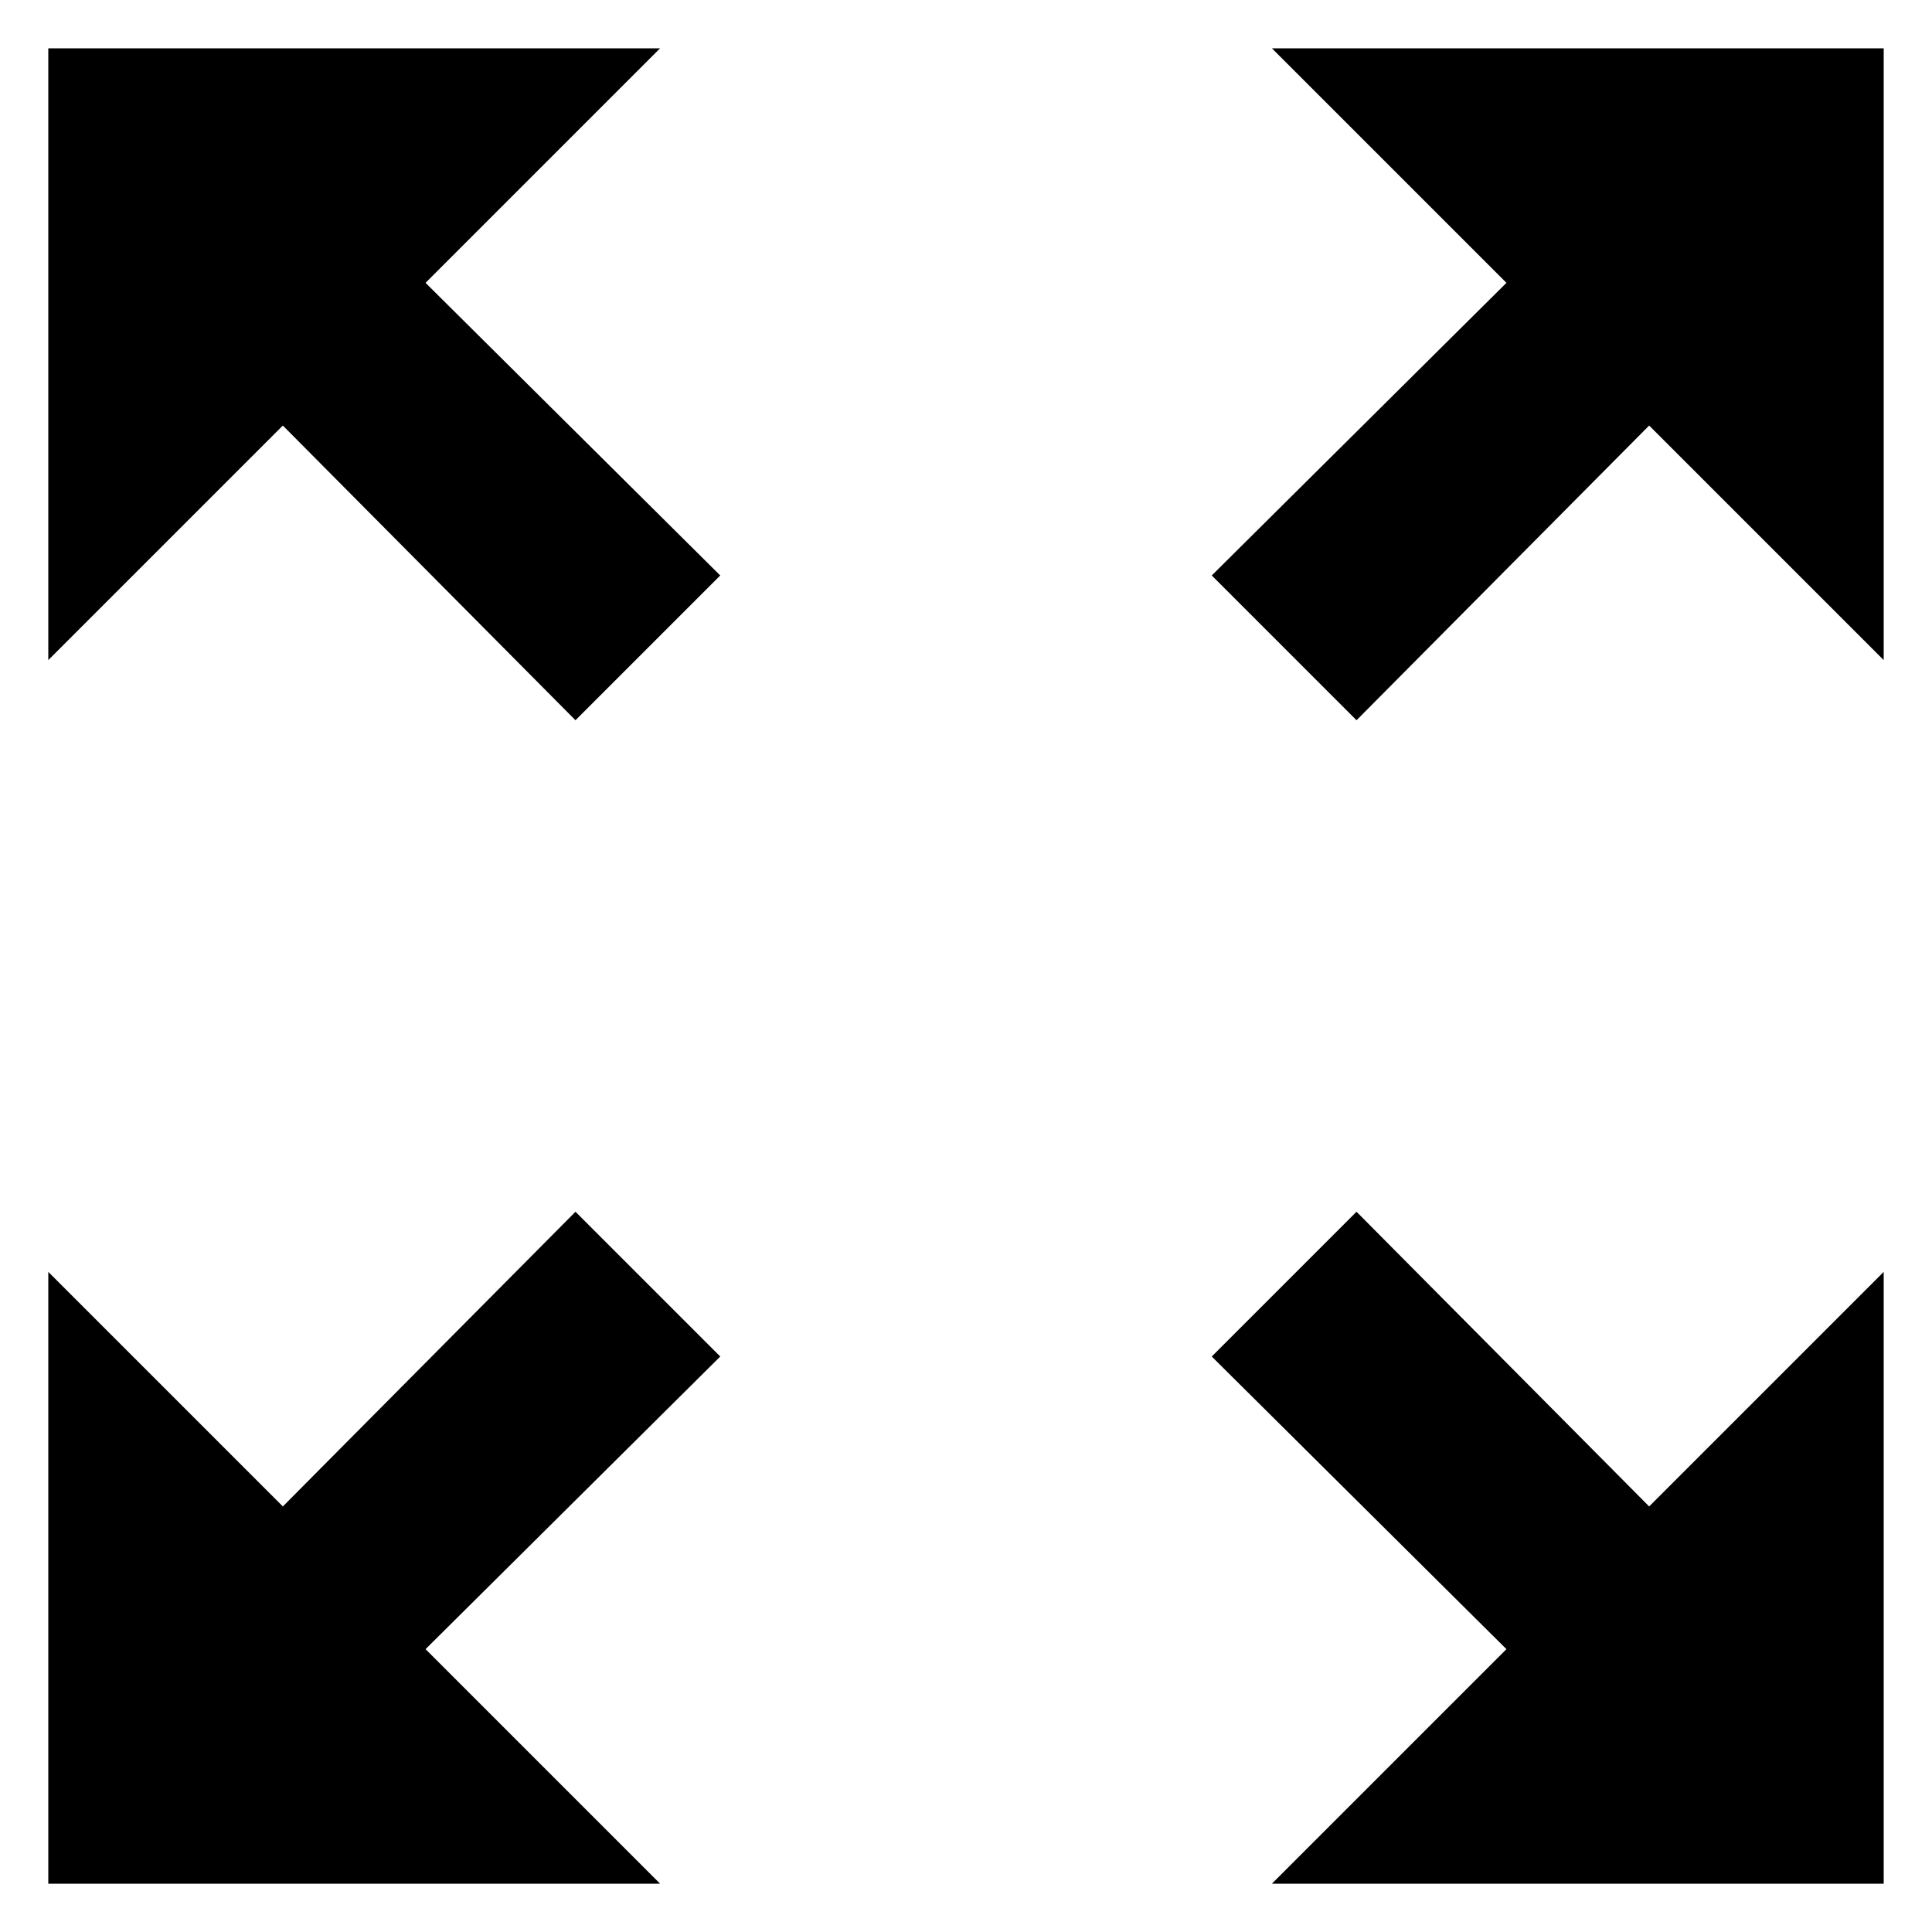 <svg width="30" height="30" viewBox="0 0 30 30" fill="none" xmlns="http://www.w3.org/2000/svg">
<path d="M19.75 0.75L23.392 4.392L18.816 8.936L21.064 11.184L25.608 6.608L29.25 10.25V0.75H19.75ZM0.75 10.25L4.392 6.608L8.936 11.184L11.184 8.936L6.608 4.392L10.25 0.75H0.75V10.25ZM10.25 29.25L6.608 25.608L11.184 21.064L8.936 18.816L4.392 23.392L0.75 19.75V29.25H10.25ZM29.25 19.75L25.608 23.392L21.064 18.816L18.816 21.064L23.392 25.608L19.75 29.25H29.25V19.75Z" fill="black"/>
</svg>
